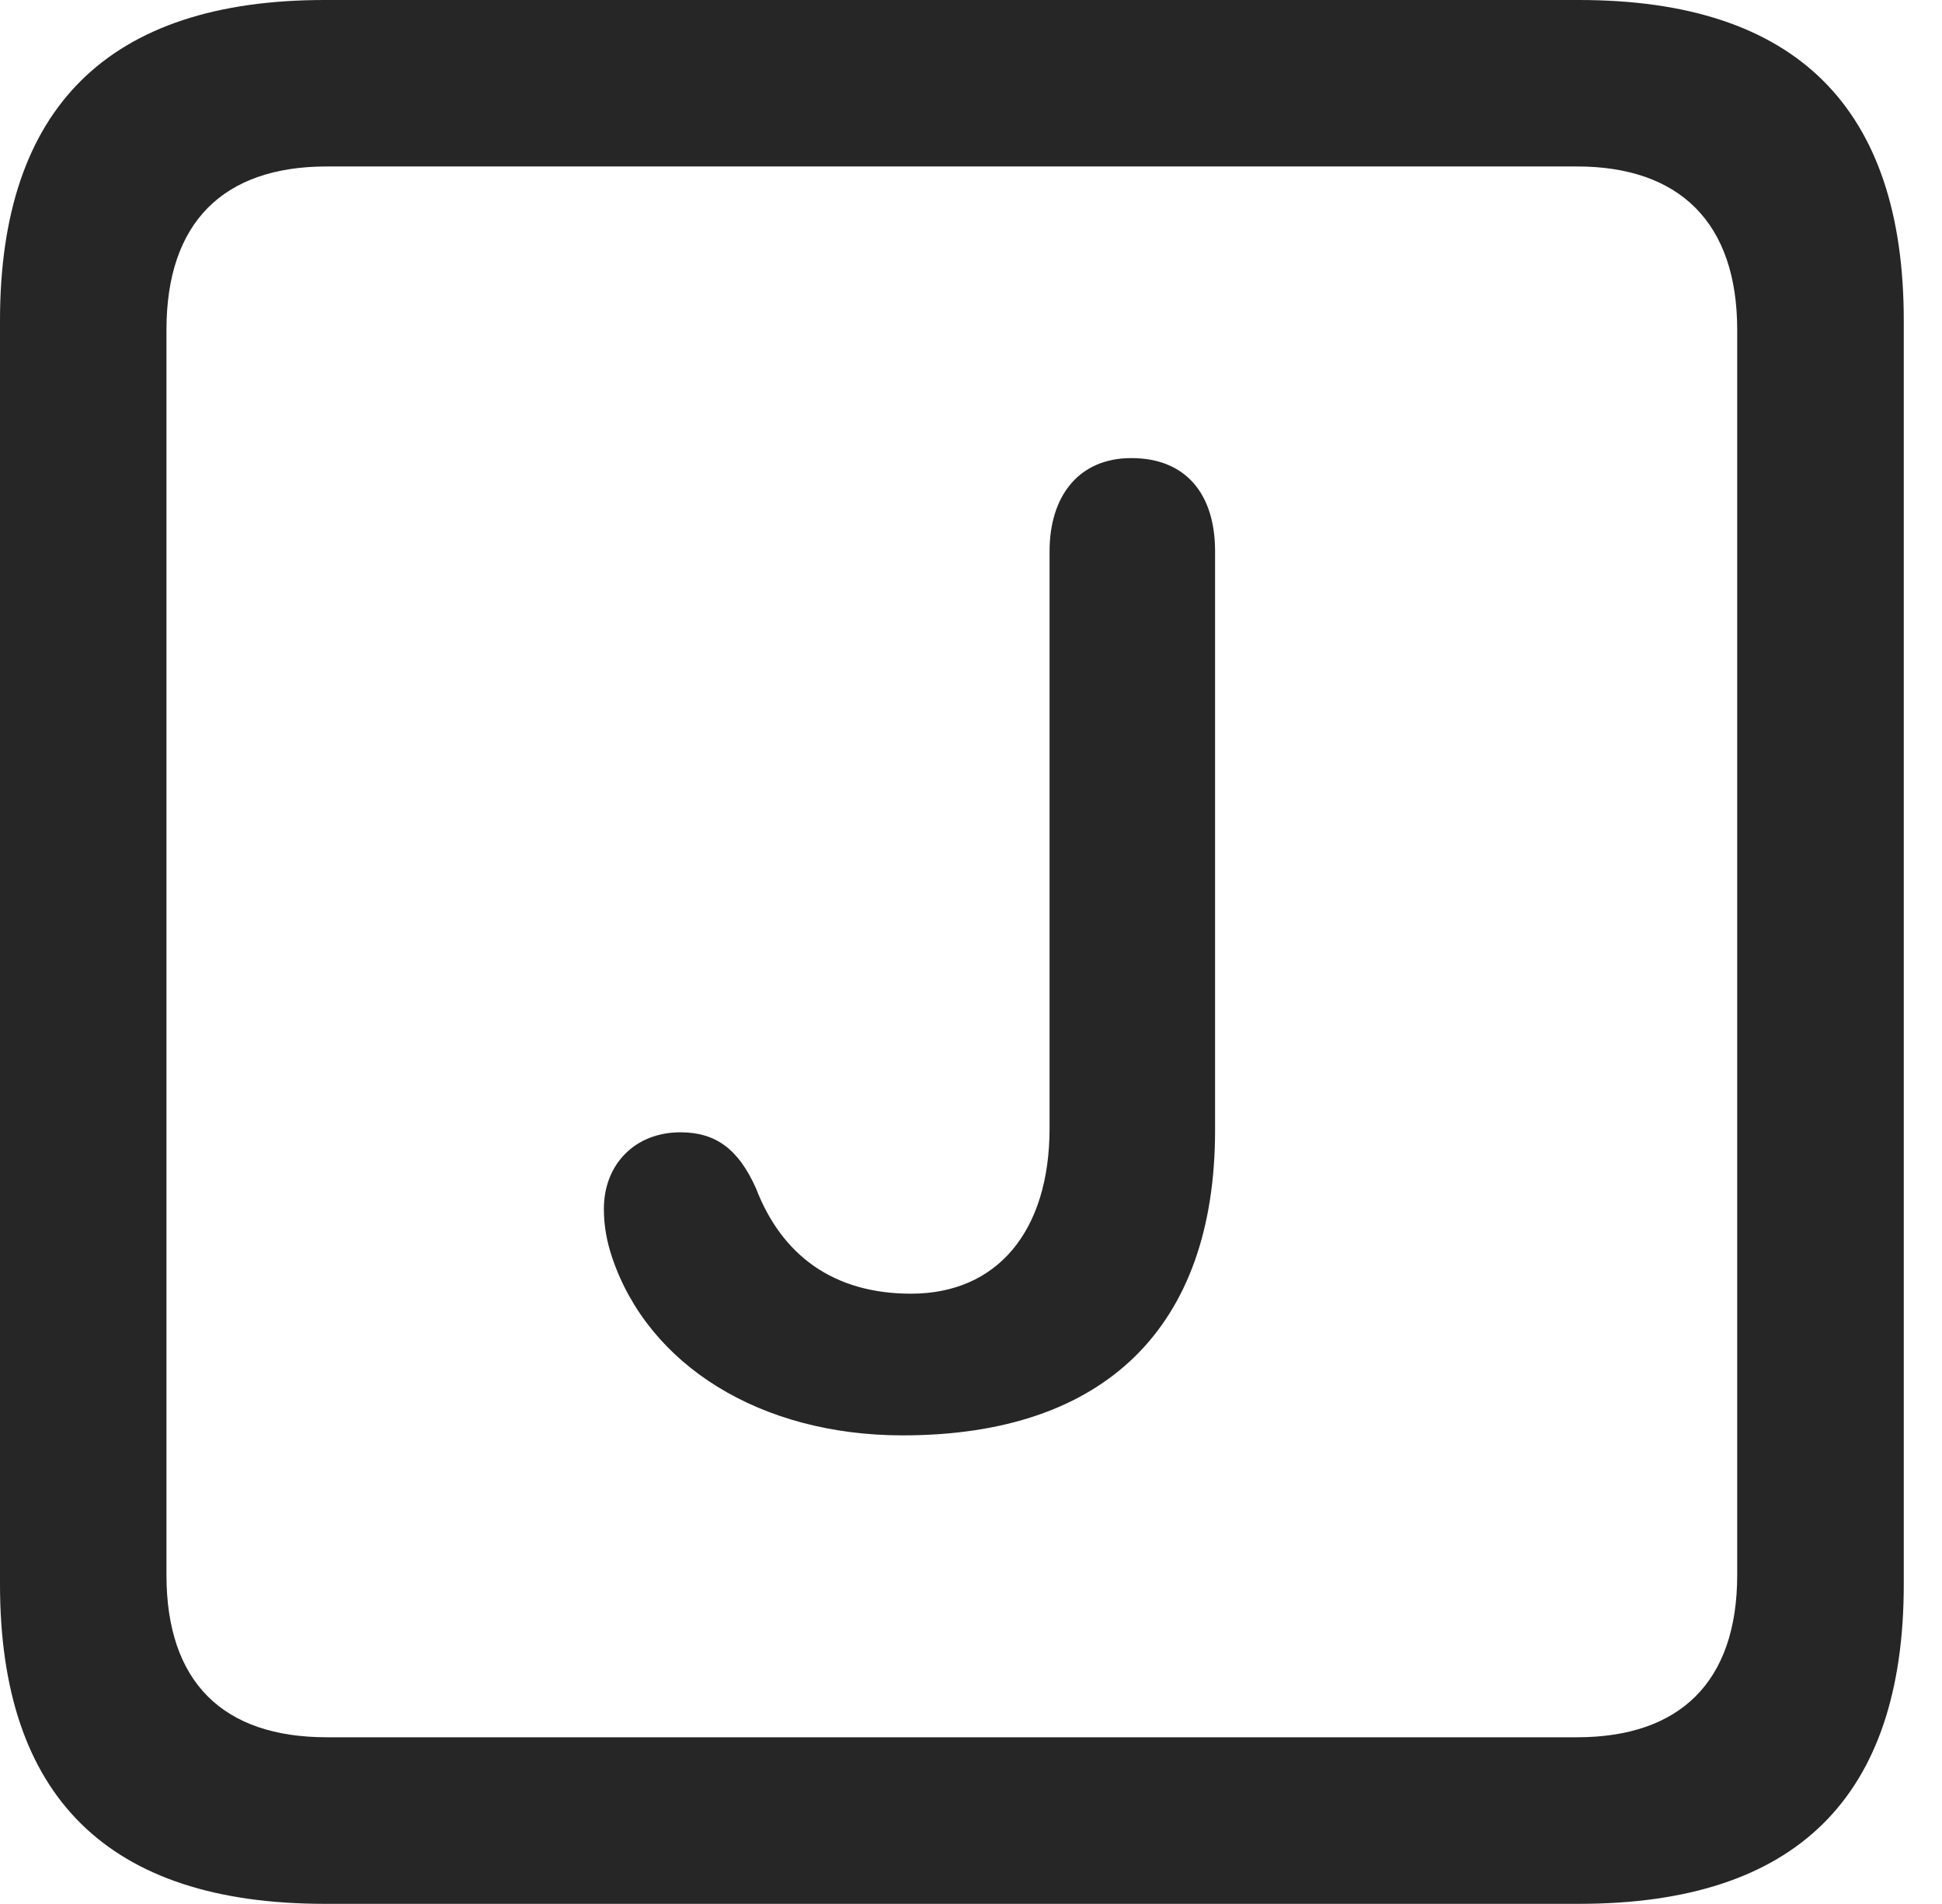 <?xml version="1.0" encoding="UTF-8"?>
<!--Generator: Apple Native CoreSVG 341-->
<!DOCTYPE svg
PUBLIC "-//W3C//DTD SVG 1.1//EN"
       "http://www.w3.org/Graphics/SVG/1.1/DTD/svg11.dtd">
<svg version="1.1" xmlns="http://www.w3.org/2000/svg" xmlns:xlink="http://www.w3.org/1999/xlink" viewBox="0 0 18.34 17.979">
 <g>
  <rect height="17.979" opacity="0" width="18.34" x="0" y="0"/>
  <path d="M3.066 17.979L14.912 17.979C16.963 17.979 17.979 16.973 17.979 14.961L17.979 3.027C17.979 1.016 16.963 0 14.912 0L3.066 0C1.025 0 0 1.016 0 3.027L0 14.961C0 16.973 1.025 17.979 3.066 17.979ZM3.086 16.406C2.109 16.406 1.572 15.889 1.572 14.873L1.572 3.115C1.572 2.1 2.109 1.572 3.086 1.572L14.893 1.572C15.859 1.572 16.406 2.1 16.406 3.115L16.406 14.873C16.406 15.889 15.859 16.406 14.893 16.406Z" fill="black" fill-opacity="0.85"/>
  <path d="M8.525 13.555C10.44 13.555 11.475 12.529 11.475 10.674L11.475 5.205C11.475 4.668 11.201 4.326 10.684 4.326C10.185 4.326 9.912 4.688 9.912 5.205L9.912 10.654C9.912 11.631 9.414 12.217 8.604 12.217C7.871 12.217 7.383 11.855 7.139 11.221C6.973 10.85 6.758 10.693 6.426 10.693C5.996 10.693 5.703 10.996 5.703 11.416C5.703 11.582 5.732 11.729 5.781 11.875C6.123 12.891 7.178 13.555 8.525 13.555Z" fill="black" fill-opacity="0.85"/>
 </g>
</svg>
